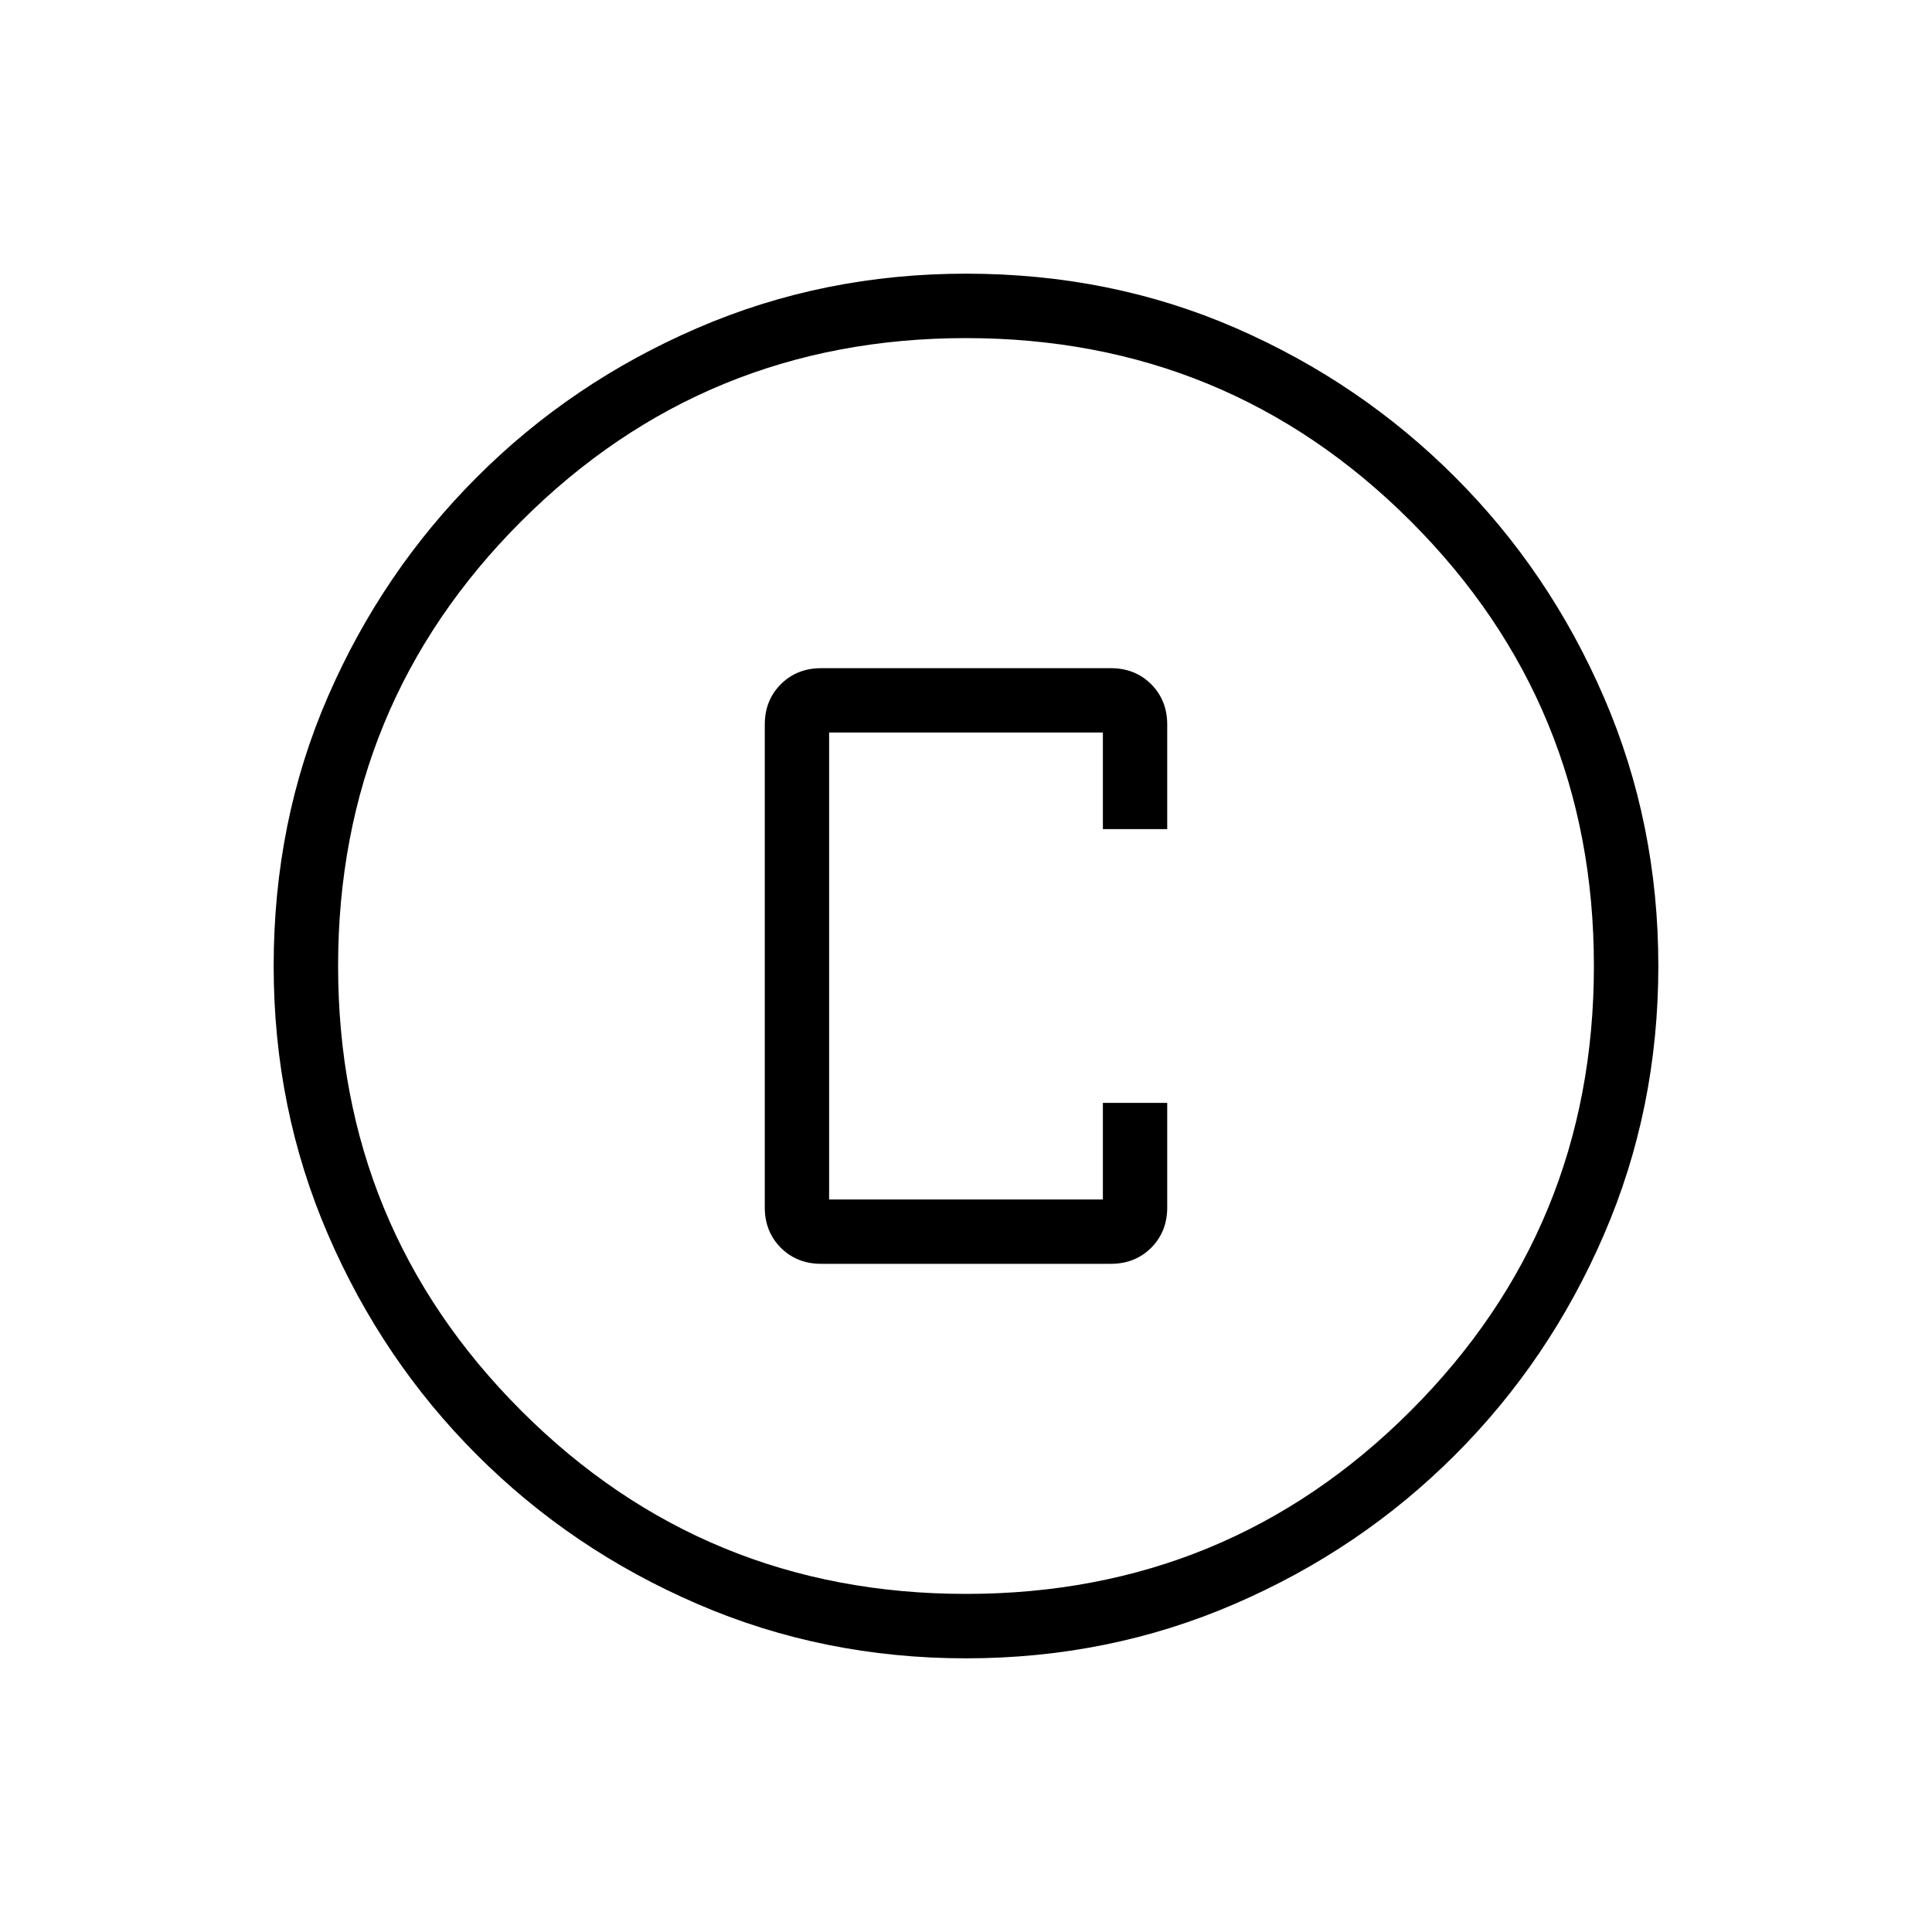 <svg xmlns="http://www.w3.org/2000/svg" height="20" width="20"><path d="M8.5 13.083h3q.25 0 .417-.166.166-.167.166-.417v-1.083h-.666v1H8.583V7.583h2.834v1h.666V7.5q0-.25-.166-.417-.167-.166-.417-.166h-3q-.25 0-.417.166-.166.167-.166.417v5q0 .25.166.417.167.166.417.166Zm1.5 4.084q-1.479 0-2.781-.563-1.302-.562-2.281-1.542-.98-.979-1.542-2.281-.563-1.302-.563-2.781 0-1.5.563-2.792.562-1.291 1.542-2.27.979-.98 2.281-1.542Q8.521 2.833 10 2.833q1.5 0 2.792.563 1.291.562 2.27 1.542.98.979 1.542 2.281.563 1.302.563 2.781t-.563 2.781q-.562 1.302-1.542 2.281-.979.98-2.281 1.542-1.302.563-2.781.563Zm0-.667q2.708 0 4.604-1.896T16.5 10q0-2.708-1.896-4.604T10 3.5q-2.708 0-4.604 1.896T3.5 10q0 2.708 1.896 4.604T10 16.5Zm0-6.5Z"/></svg>
